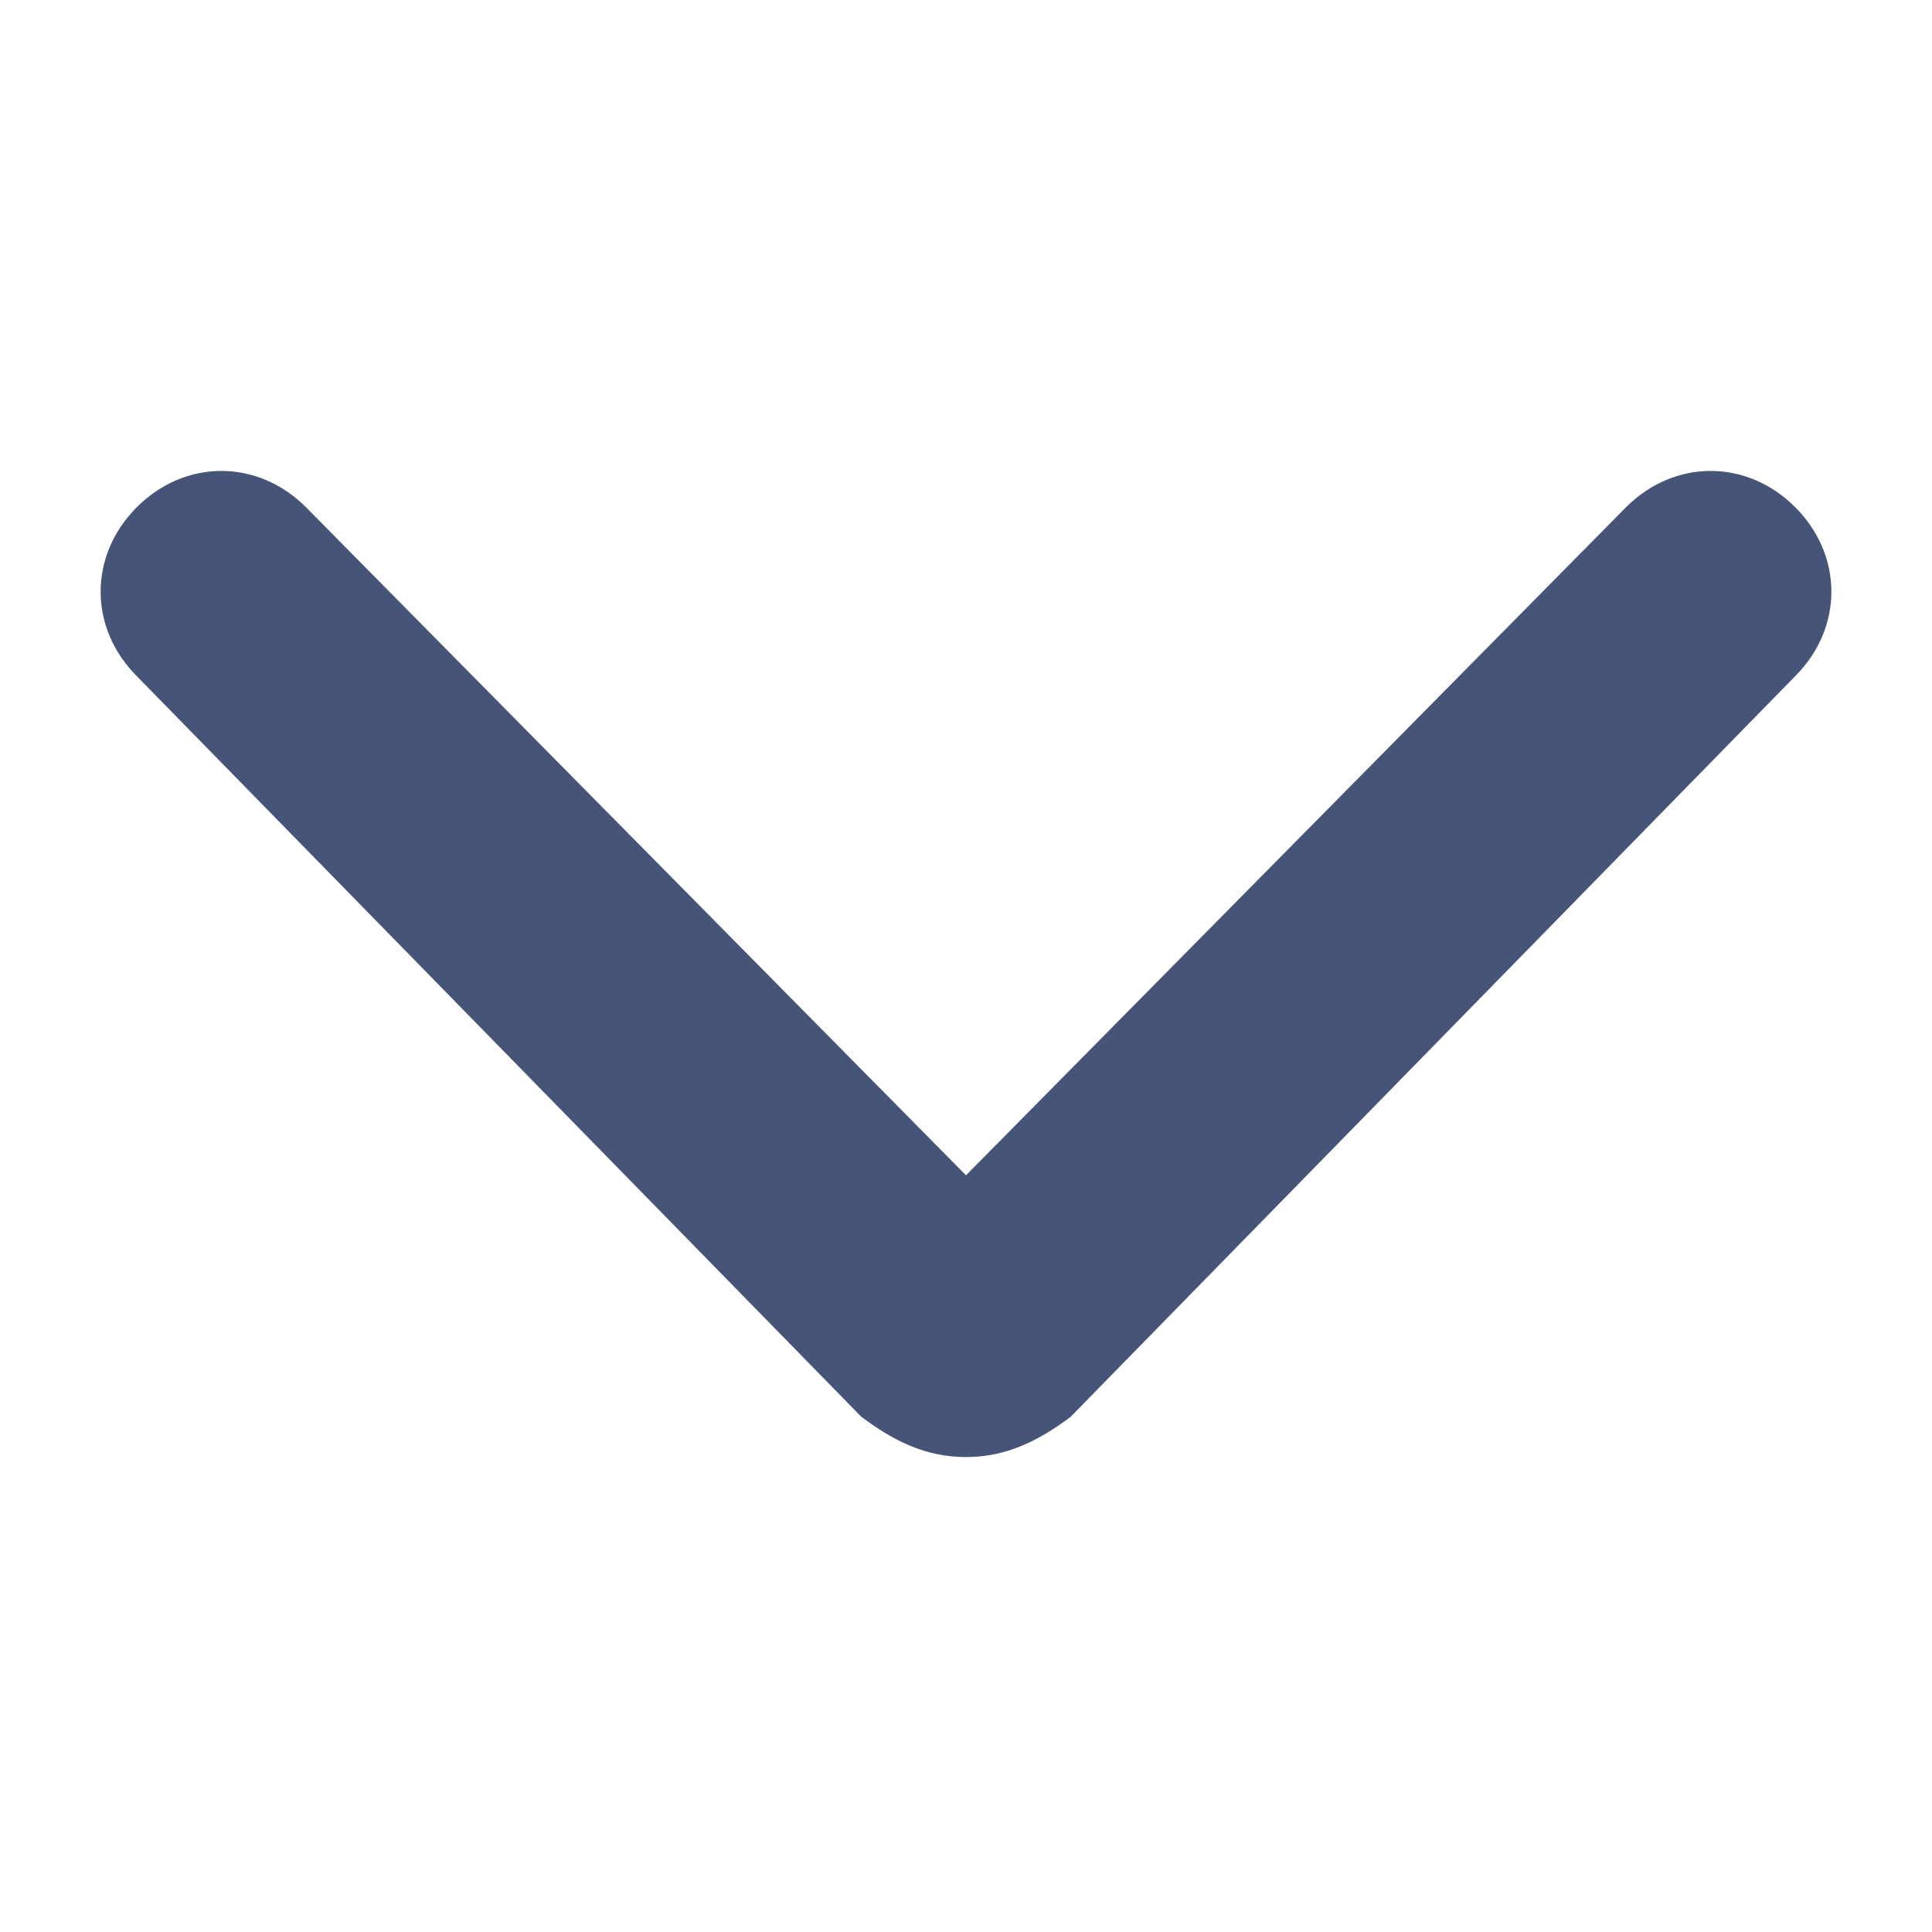 <?xml version="1.0" encoding="utf-8"?>
<!-- Generator: Adobe Illustrator 28.0.0, SVG Export Plug-In . SVG Version: 6.00 Build 0)  -->
<svg version="1.1" id="a" xmlns="http://www.w3.org/2000/svg" xmlns:xlink="http://www.w3.org/1999/xlink" x="0px" y="0px"
	 viewBox="0 0 24 24" style="enable-background:new 0 0 24 24;" xml:space="preserve">
<style type="text/css">
	.st0{fill:#465577;}
</style>
<g>
	<g>
		<path class="st0" d="M12,18.1c-0.5,0-0.9-0.2-1.3-0.5l-9-9.2c-0.6-0.6-0.6-1.5,0-2.1c0.6-0.6,1.5-0.6,2.1,0l8.2,8.3l8.2-8.3
			c0.6-0.6,1.5-0.6,2.1,0c0.6,0.6,0.6,1.5,0,2.1l-9,9.2C12.9,17.9,12.5,18.1,12,18.1z"/>
	</g>
</g>
</svg>
